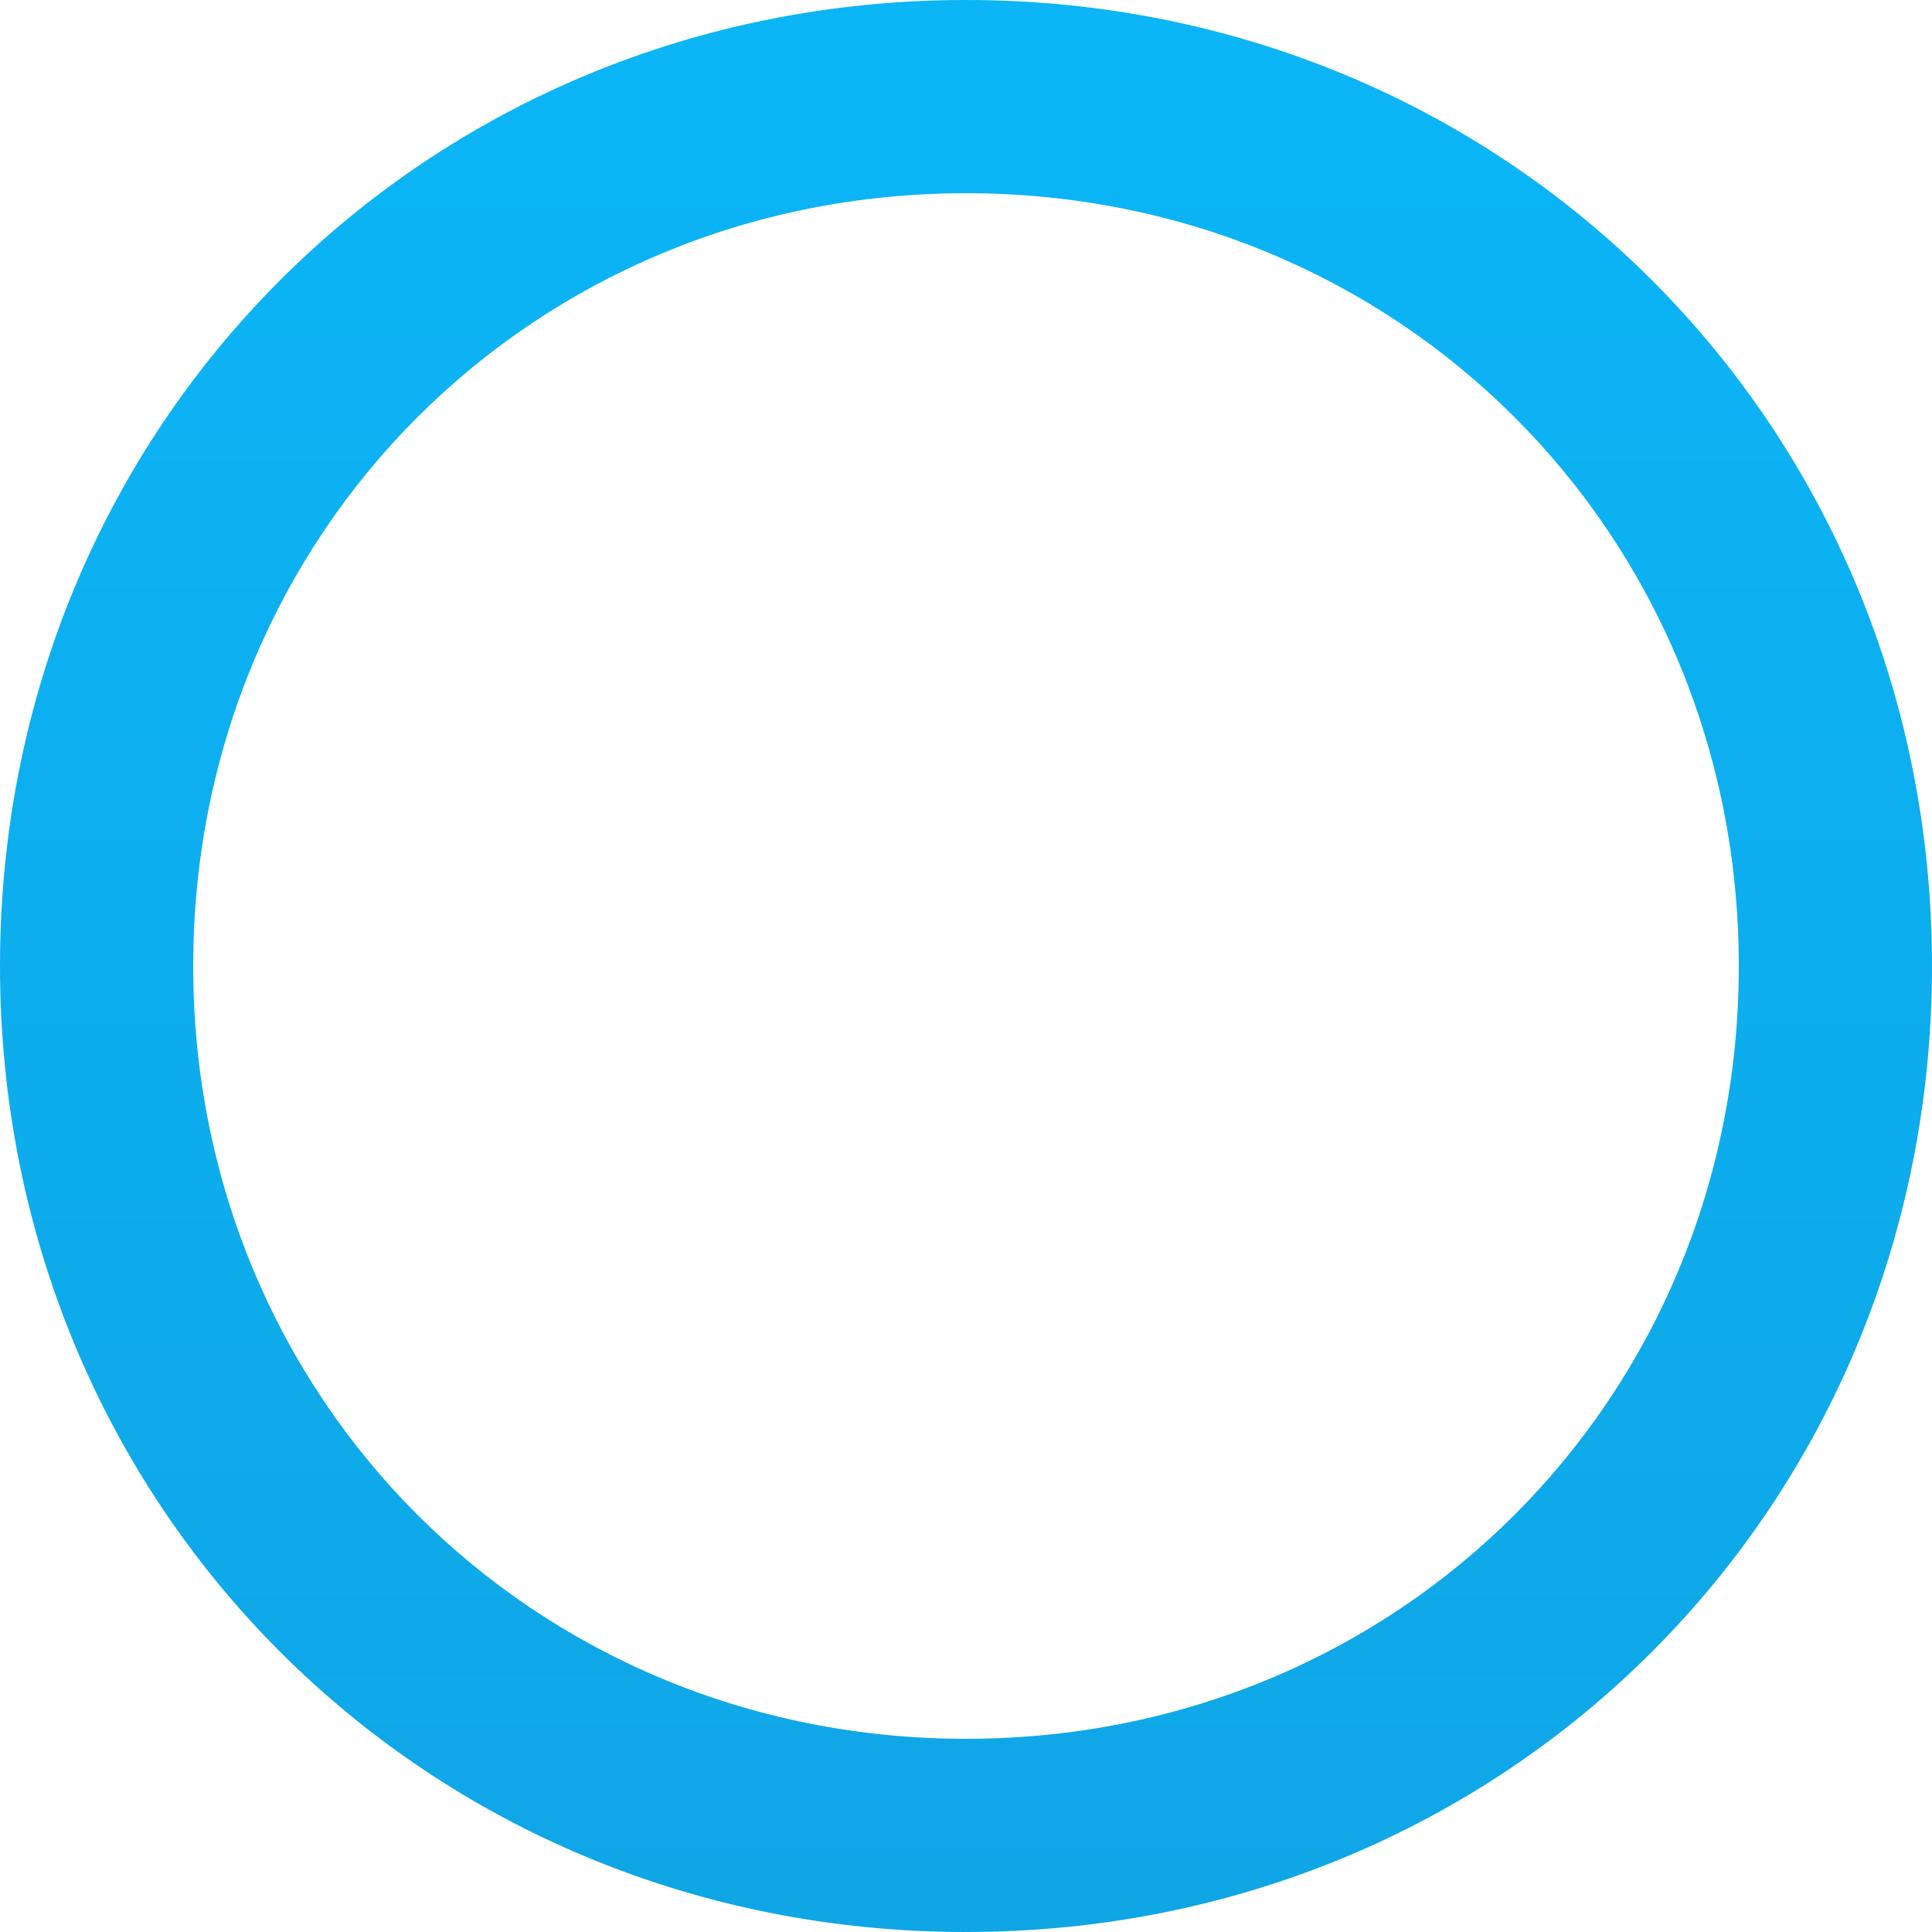 ﻿<?xml version="1.0" encoding="utf-8"?>
<svg version="1.1" xmlns:xlink="http://www.w3.org/1999/xlink" width="160px" height="160px" xmlns="http://www.w3.org/2000/svg">
  <defs>
    <linearGradient gradientUnits="userSpaceOnUse" x1="80" y1="1.6" x2="80" y2="158.4" id="LinearGradient1153">
      <stop id="Stop1154" stop-color="#0bb5f6" offset="0" />
      <stop id="Stop1155" stop-color="#0fa6e6" offset="1" />
    </linearGradient>
  </defs>
  <g transform="matrix(1 0 0 1 -104 -19 )">
    <path d="M 160 80  C 160 124.8  124.8 160  80 160  C 35.2 160  0 124.8  0 80  C 0 35.2  35.2 0  80 0  C 124.8 0  160 35.2  160 80  Z M 16 80  C 16 115.84  44.16 144  80 144  C 115.84 144  144 115.84  144 80  C 144 44.16  115.84 16  80 16  C 44.16 16  16 44.16  16 80  Z " fill-rule="nonzero" fill="url(#LinearGradient1153)" stroke="none" transform="matrix(1 0 0 1 104 19 )" />
  </g>
</svg>